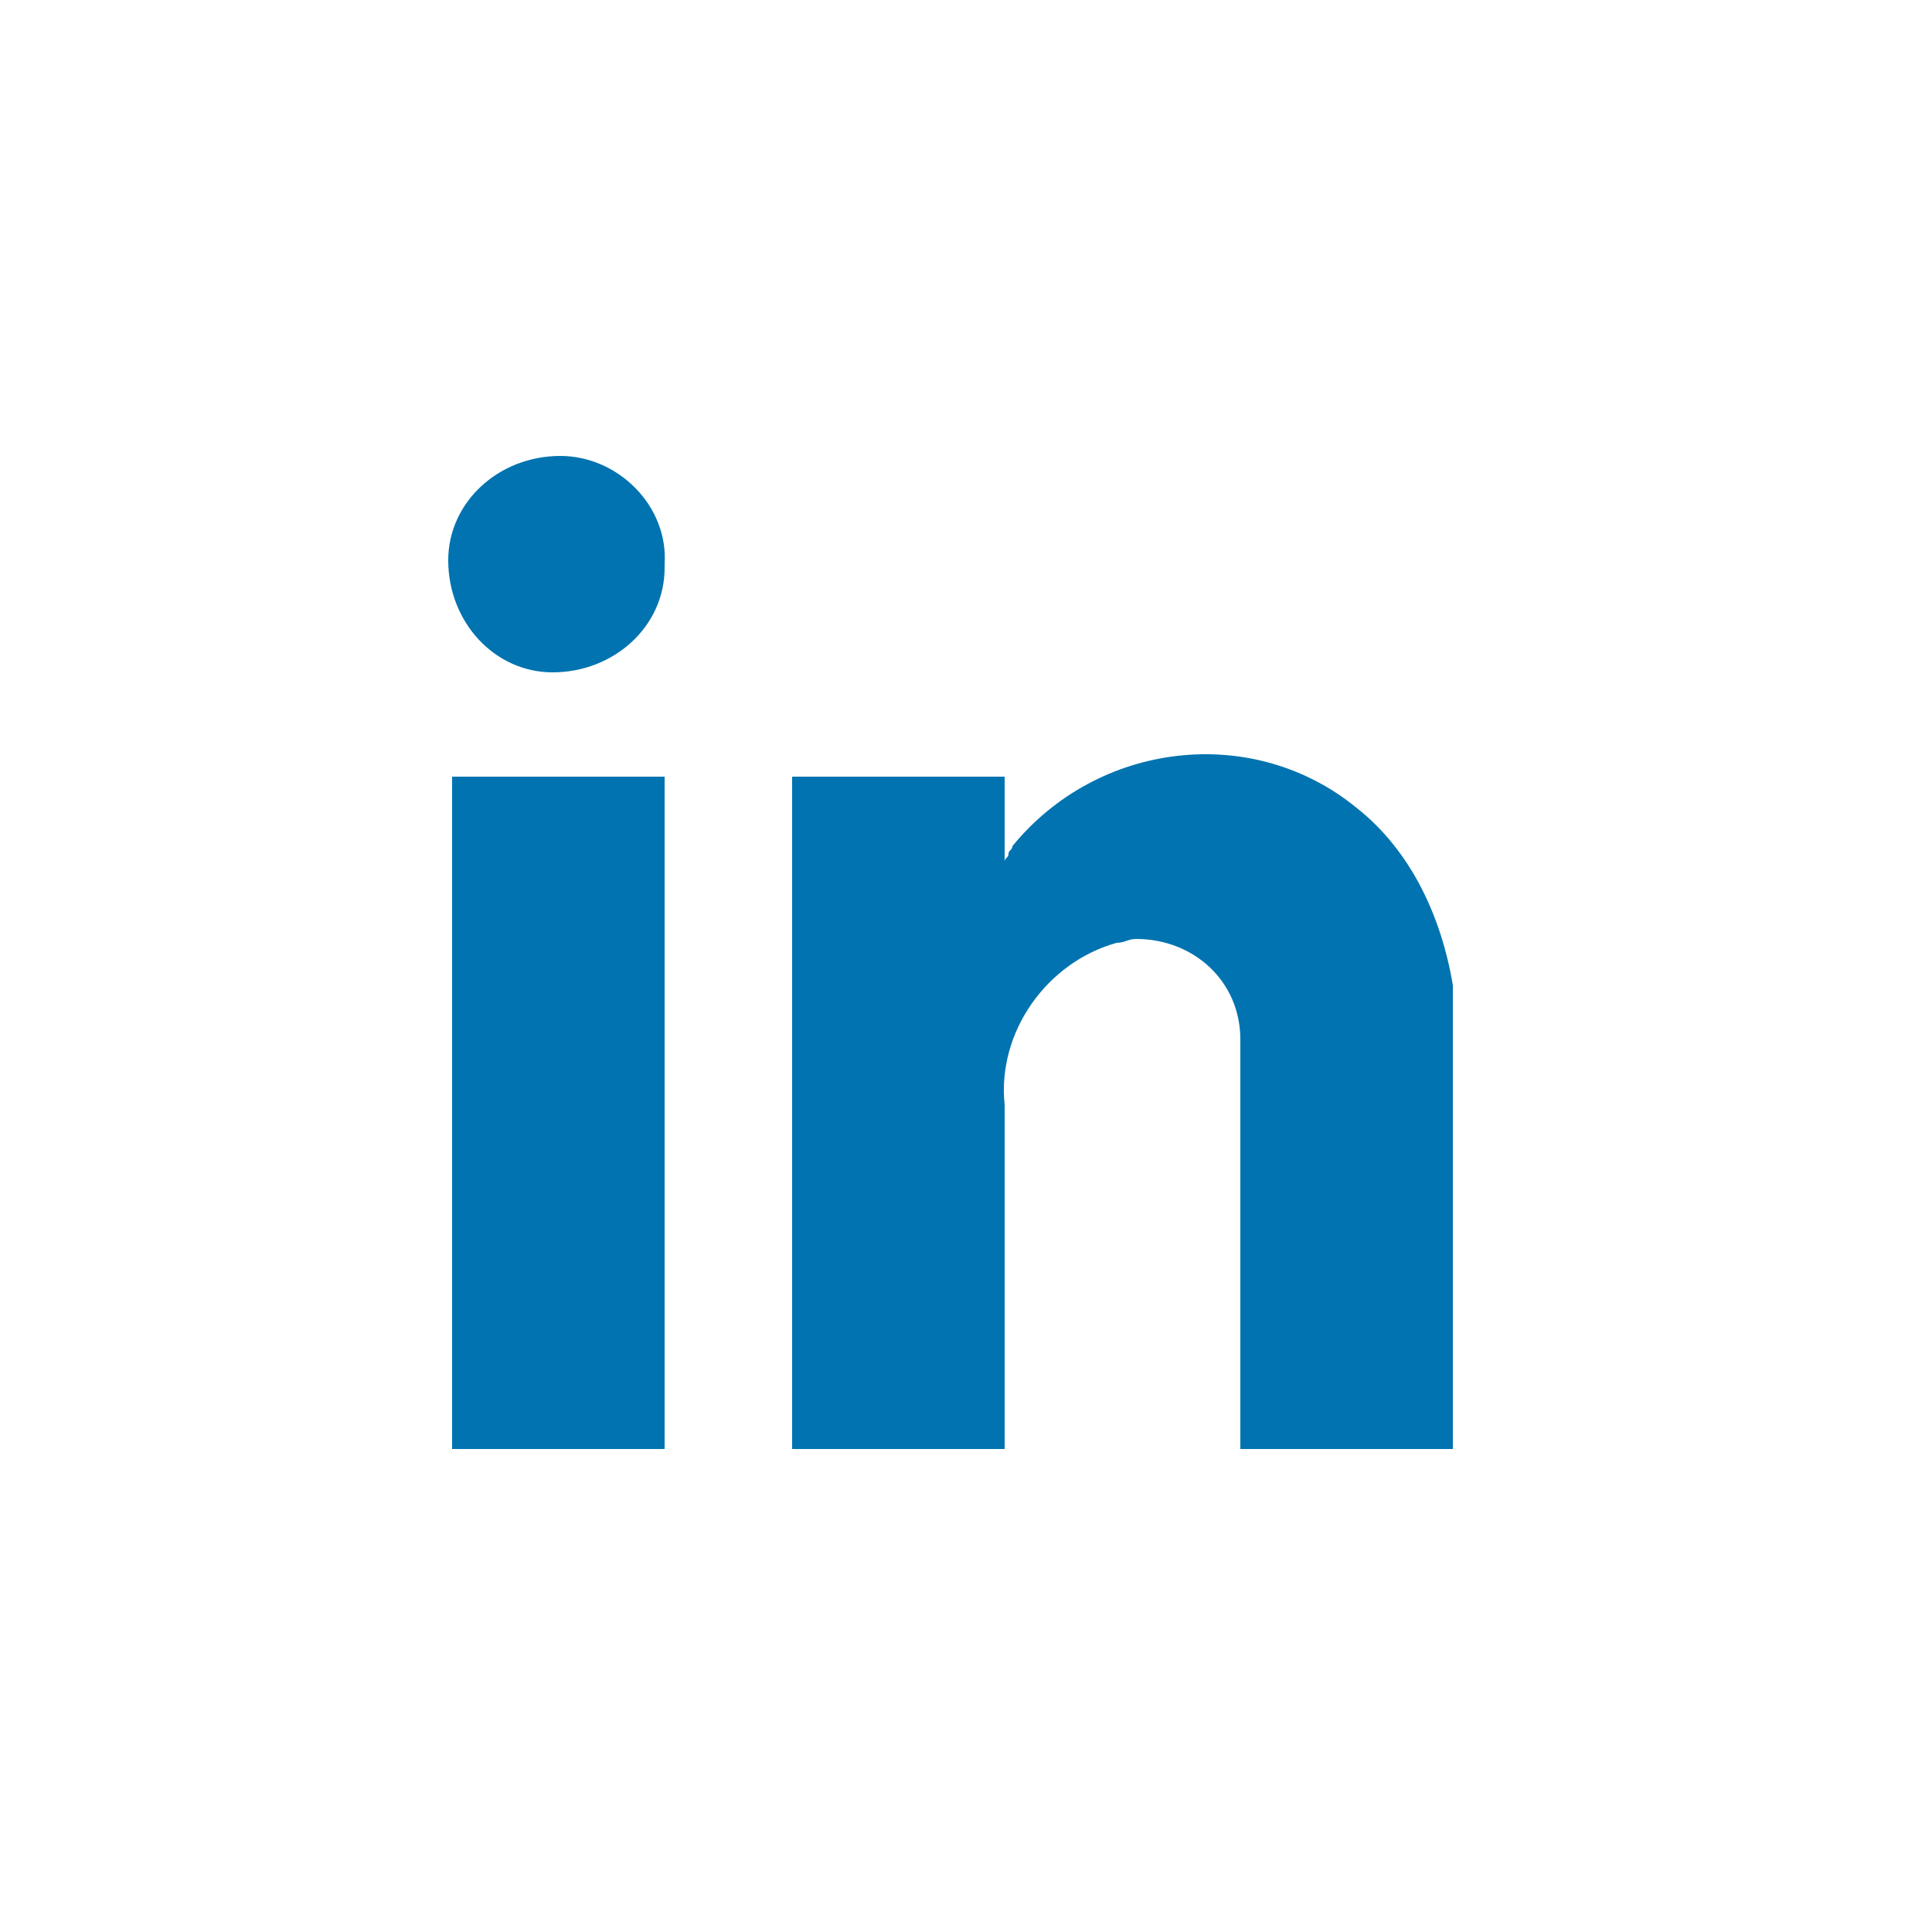 <?xml version="1.0" encoding="utf-8"?>
<!-- Generator: Adobe Illustrator 23.0.0, SVG Export Plug-In . SVG Version: 6.00 Build 0)  -->
<svg version="1.0" id="Layer_1" xmlns="http://www.w3.org/2000/svg" xmlns:xlink="http://www.w3.org/1999/xlink" x="0px" y="0px"
	 viewBox="0 0 50 50" enable-background="new 0 0 50 50" xml:space="preserve">
<rect fill="#FFFFFF" width="50" height="50"/>
<path id="in" fill="#0073B0" d="M11.7,20.1h5.5v17.4h-5.5C11.7,37.5,11.7,20.1,11.7,20.1z M35.1,20.9c-2.7-2.2-6.7-1.7-8.9,1
	c0,0.1-0.1,0.1-0.1,0.2S26,22.2,26,22.3v-2.2h-5.5v17.4H26v-8.9c-0.2-1.9,1.1-3.7,2.9-4.2c0.2,0,0.3-0.1,0.5-0.1
	c1.5,0,2.7,1.1,2.7,2.6l0,0v10.6h5.5v-12C37.3,23.7,36.5,22,35.1,20.9L35.1,20.9z M14.5,11.8c-1.6,0-2.9,1.2-2.9,2.7
	c0,1.6,1.2,2.9,2.7,2.9c1.6,0,2.9-1.2,2.9-2.7v-0.1C17.3,13.1,16,11.8,14.5,11.8z"/>
</svg>
